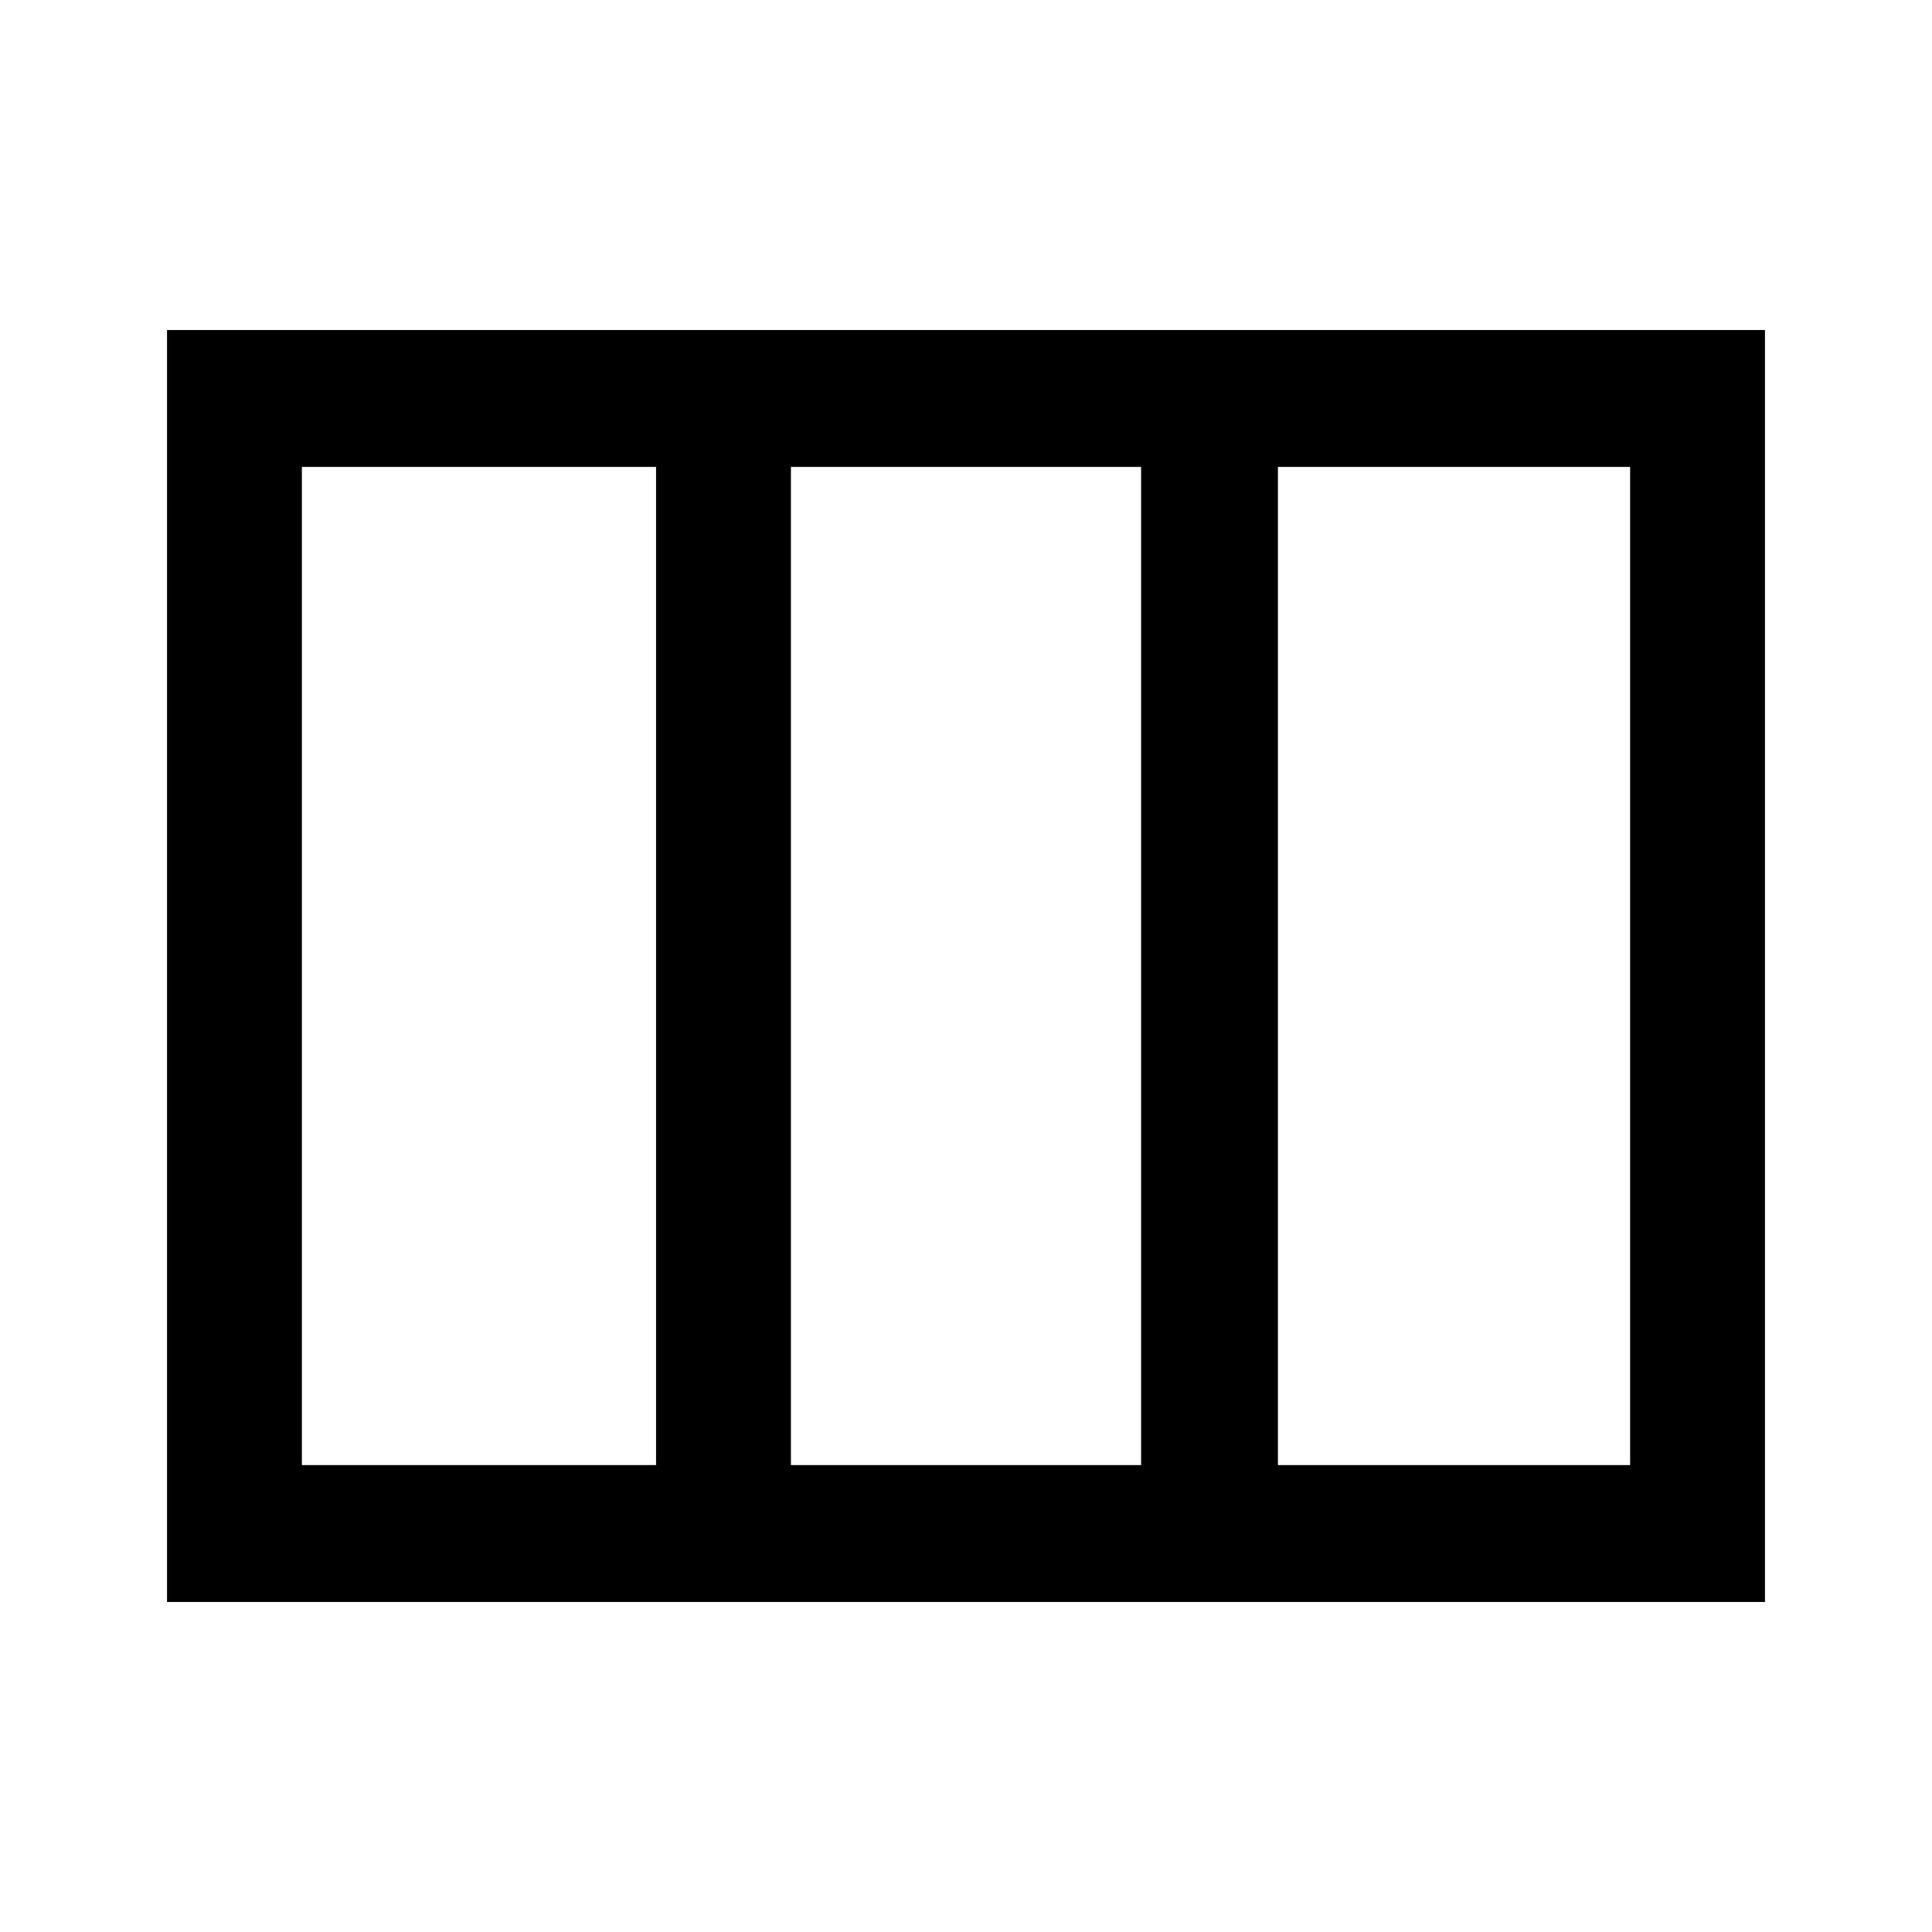 <svg xmlns="http://www.w3.org/2000/svg" height="40" width="40"><path d="M3.458 33.167V6.833h33.084v26.334Zm2.792-2.834h7.333V9.667H6.25Zm10.125 0h7.25V9.667h-7.25Zm10.083 0h7.292V9.667h-7.292ZM16.375 9.667v20.666Z"/></svg>
